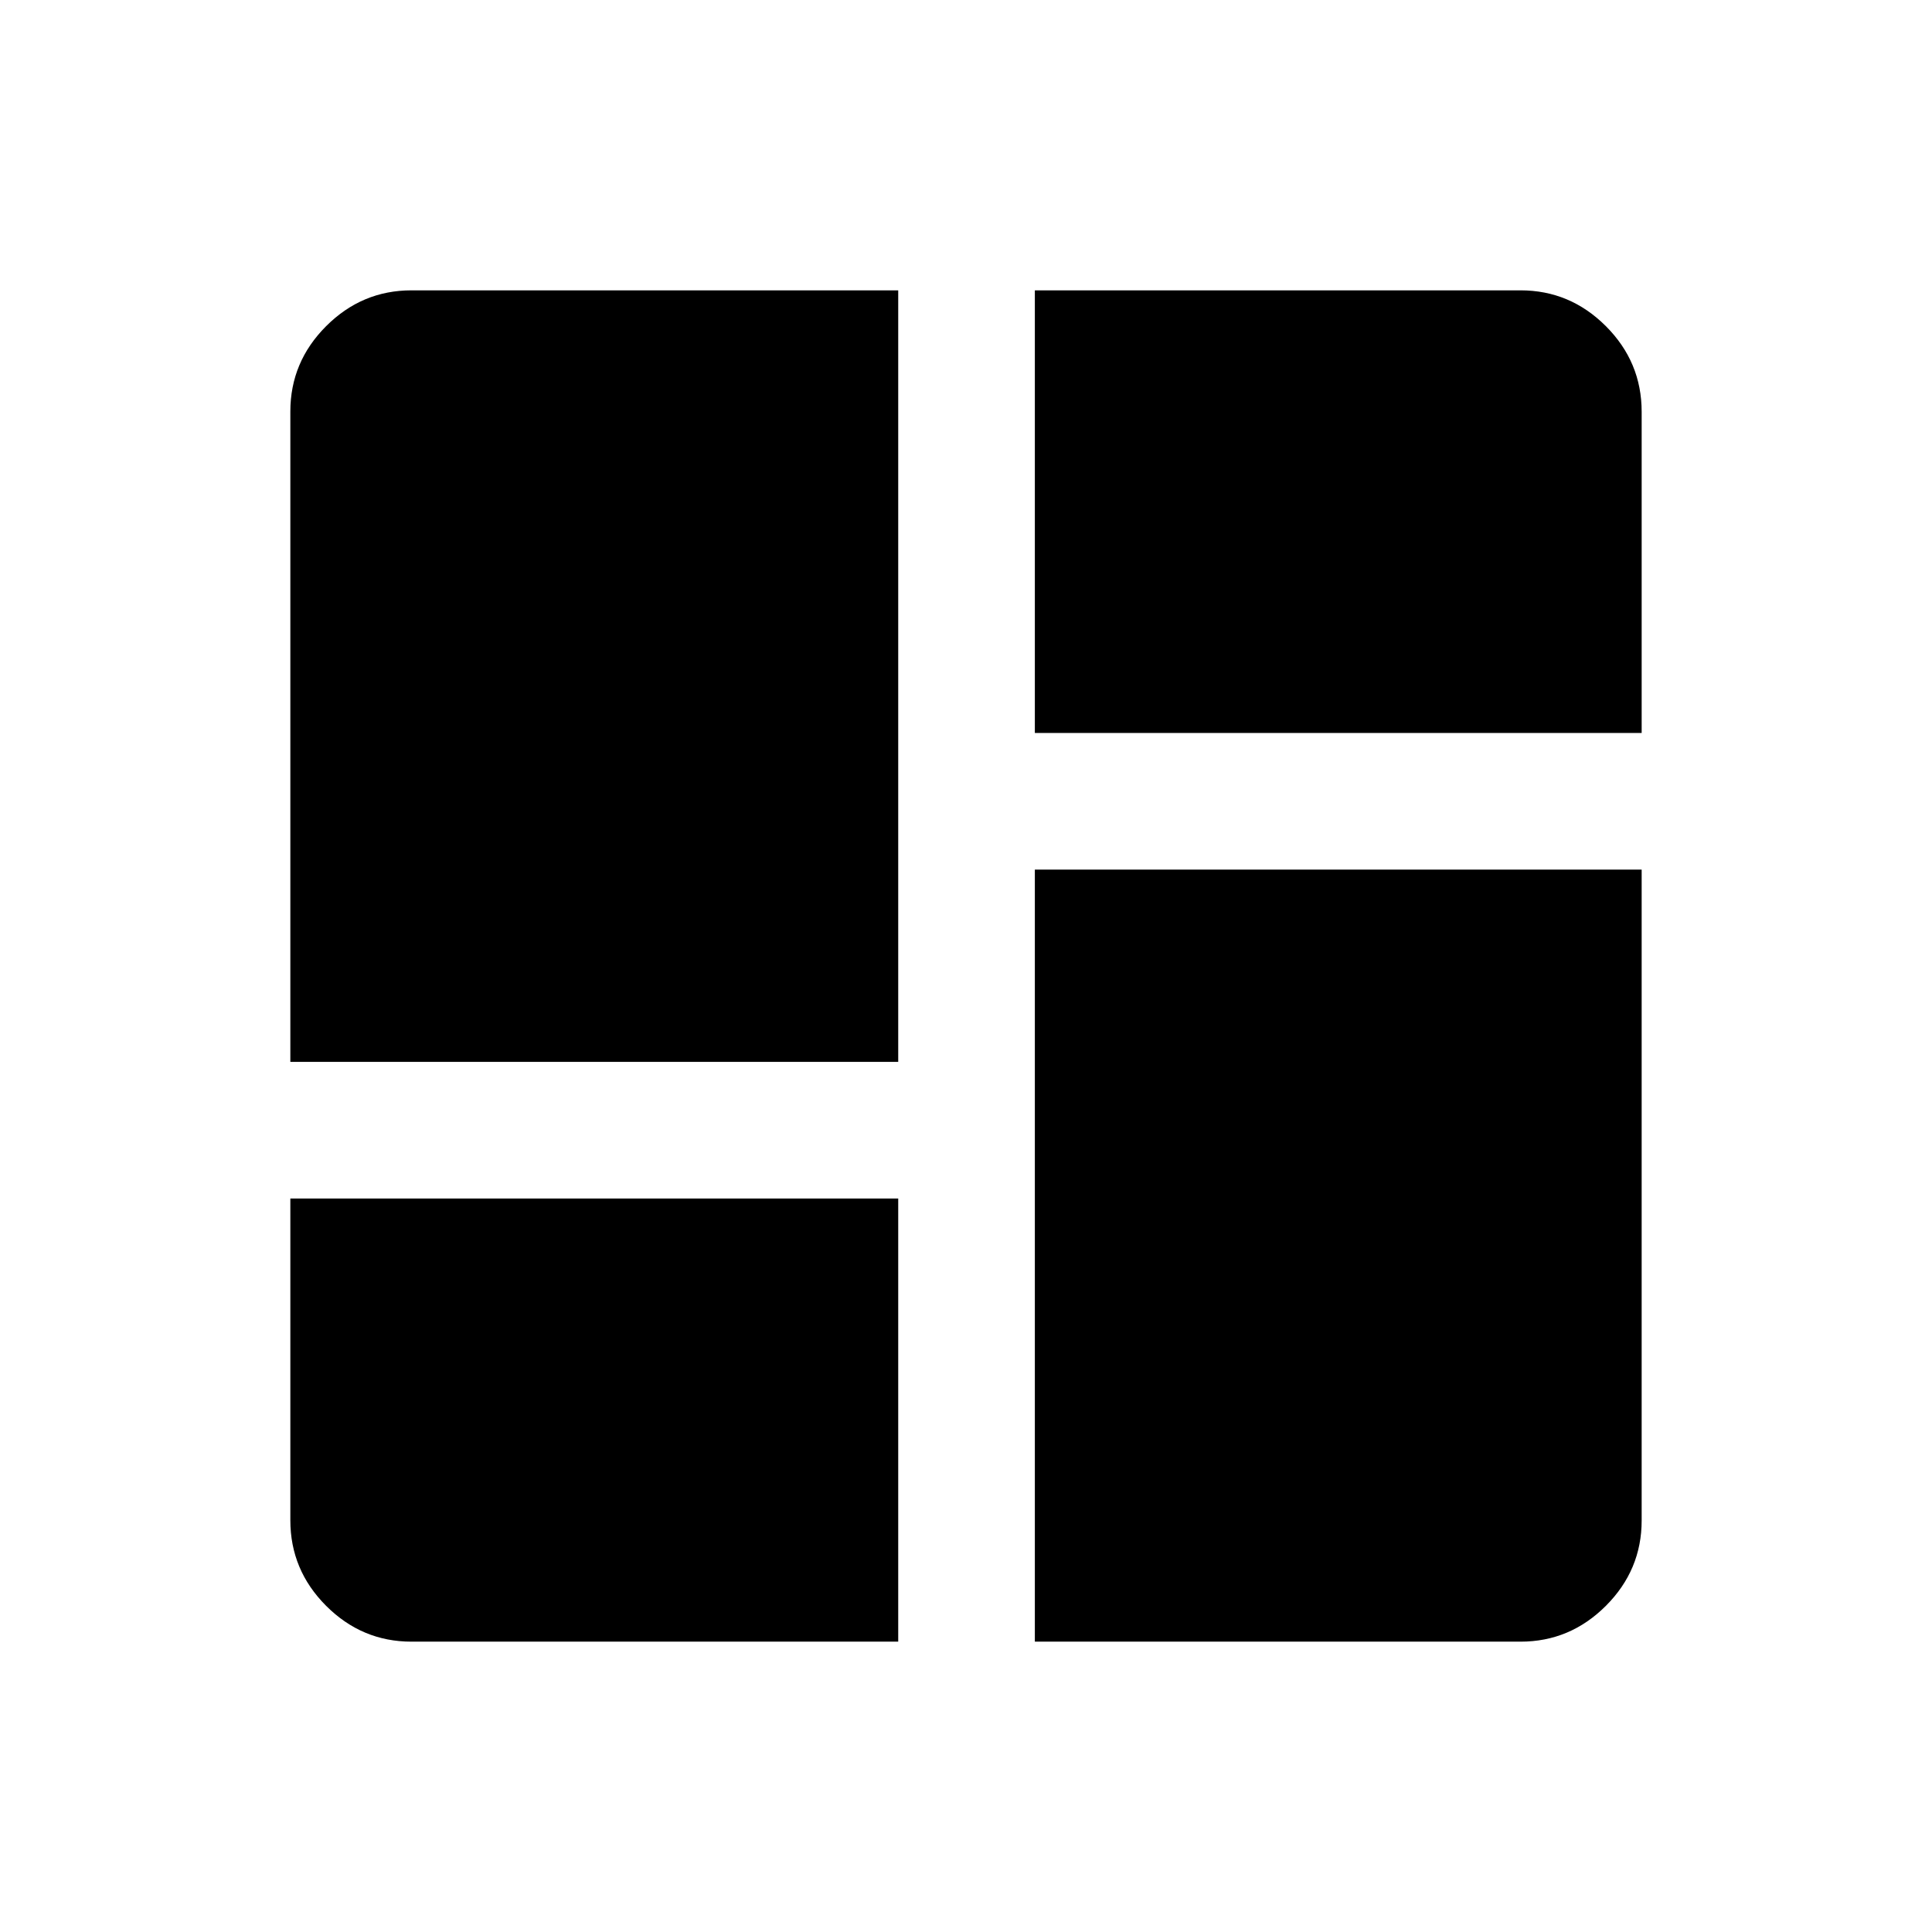 <svg xmlns="http://www.w3.org/2000/svg" height="40" viewBox="0 -960 960 960" width="40"><path d="M144.27-432.35v-323.19q0-24.6 17.79-42.4 17.8-17.79 42.4-17.79h241.86v383.38H144.27Zm369.94-383.38h241.33q24.6 0 42.4 17.79 17.79 17.8 17.79 42.53v159.62H514.21v-219.94Zm0 671.46v-383.64h301.52v323.45q0 24.6-17.79 42.4-17.8 17.79-42.4 17.79H514.21ZM144.27-364.46h302.05v220.19H204.46q-24.6 0-42.4-17.79-17.79-17.8-17.79-42.53v-159.87Z"/></svg>